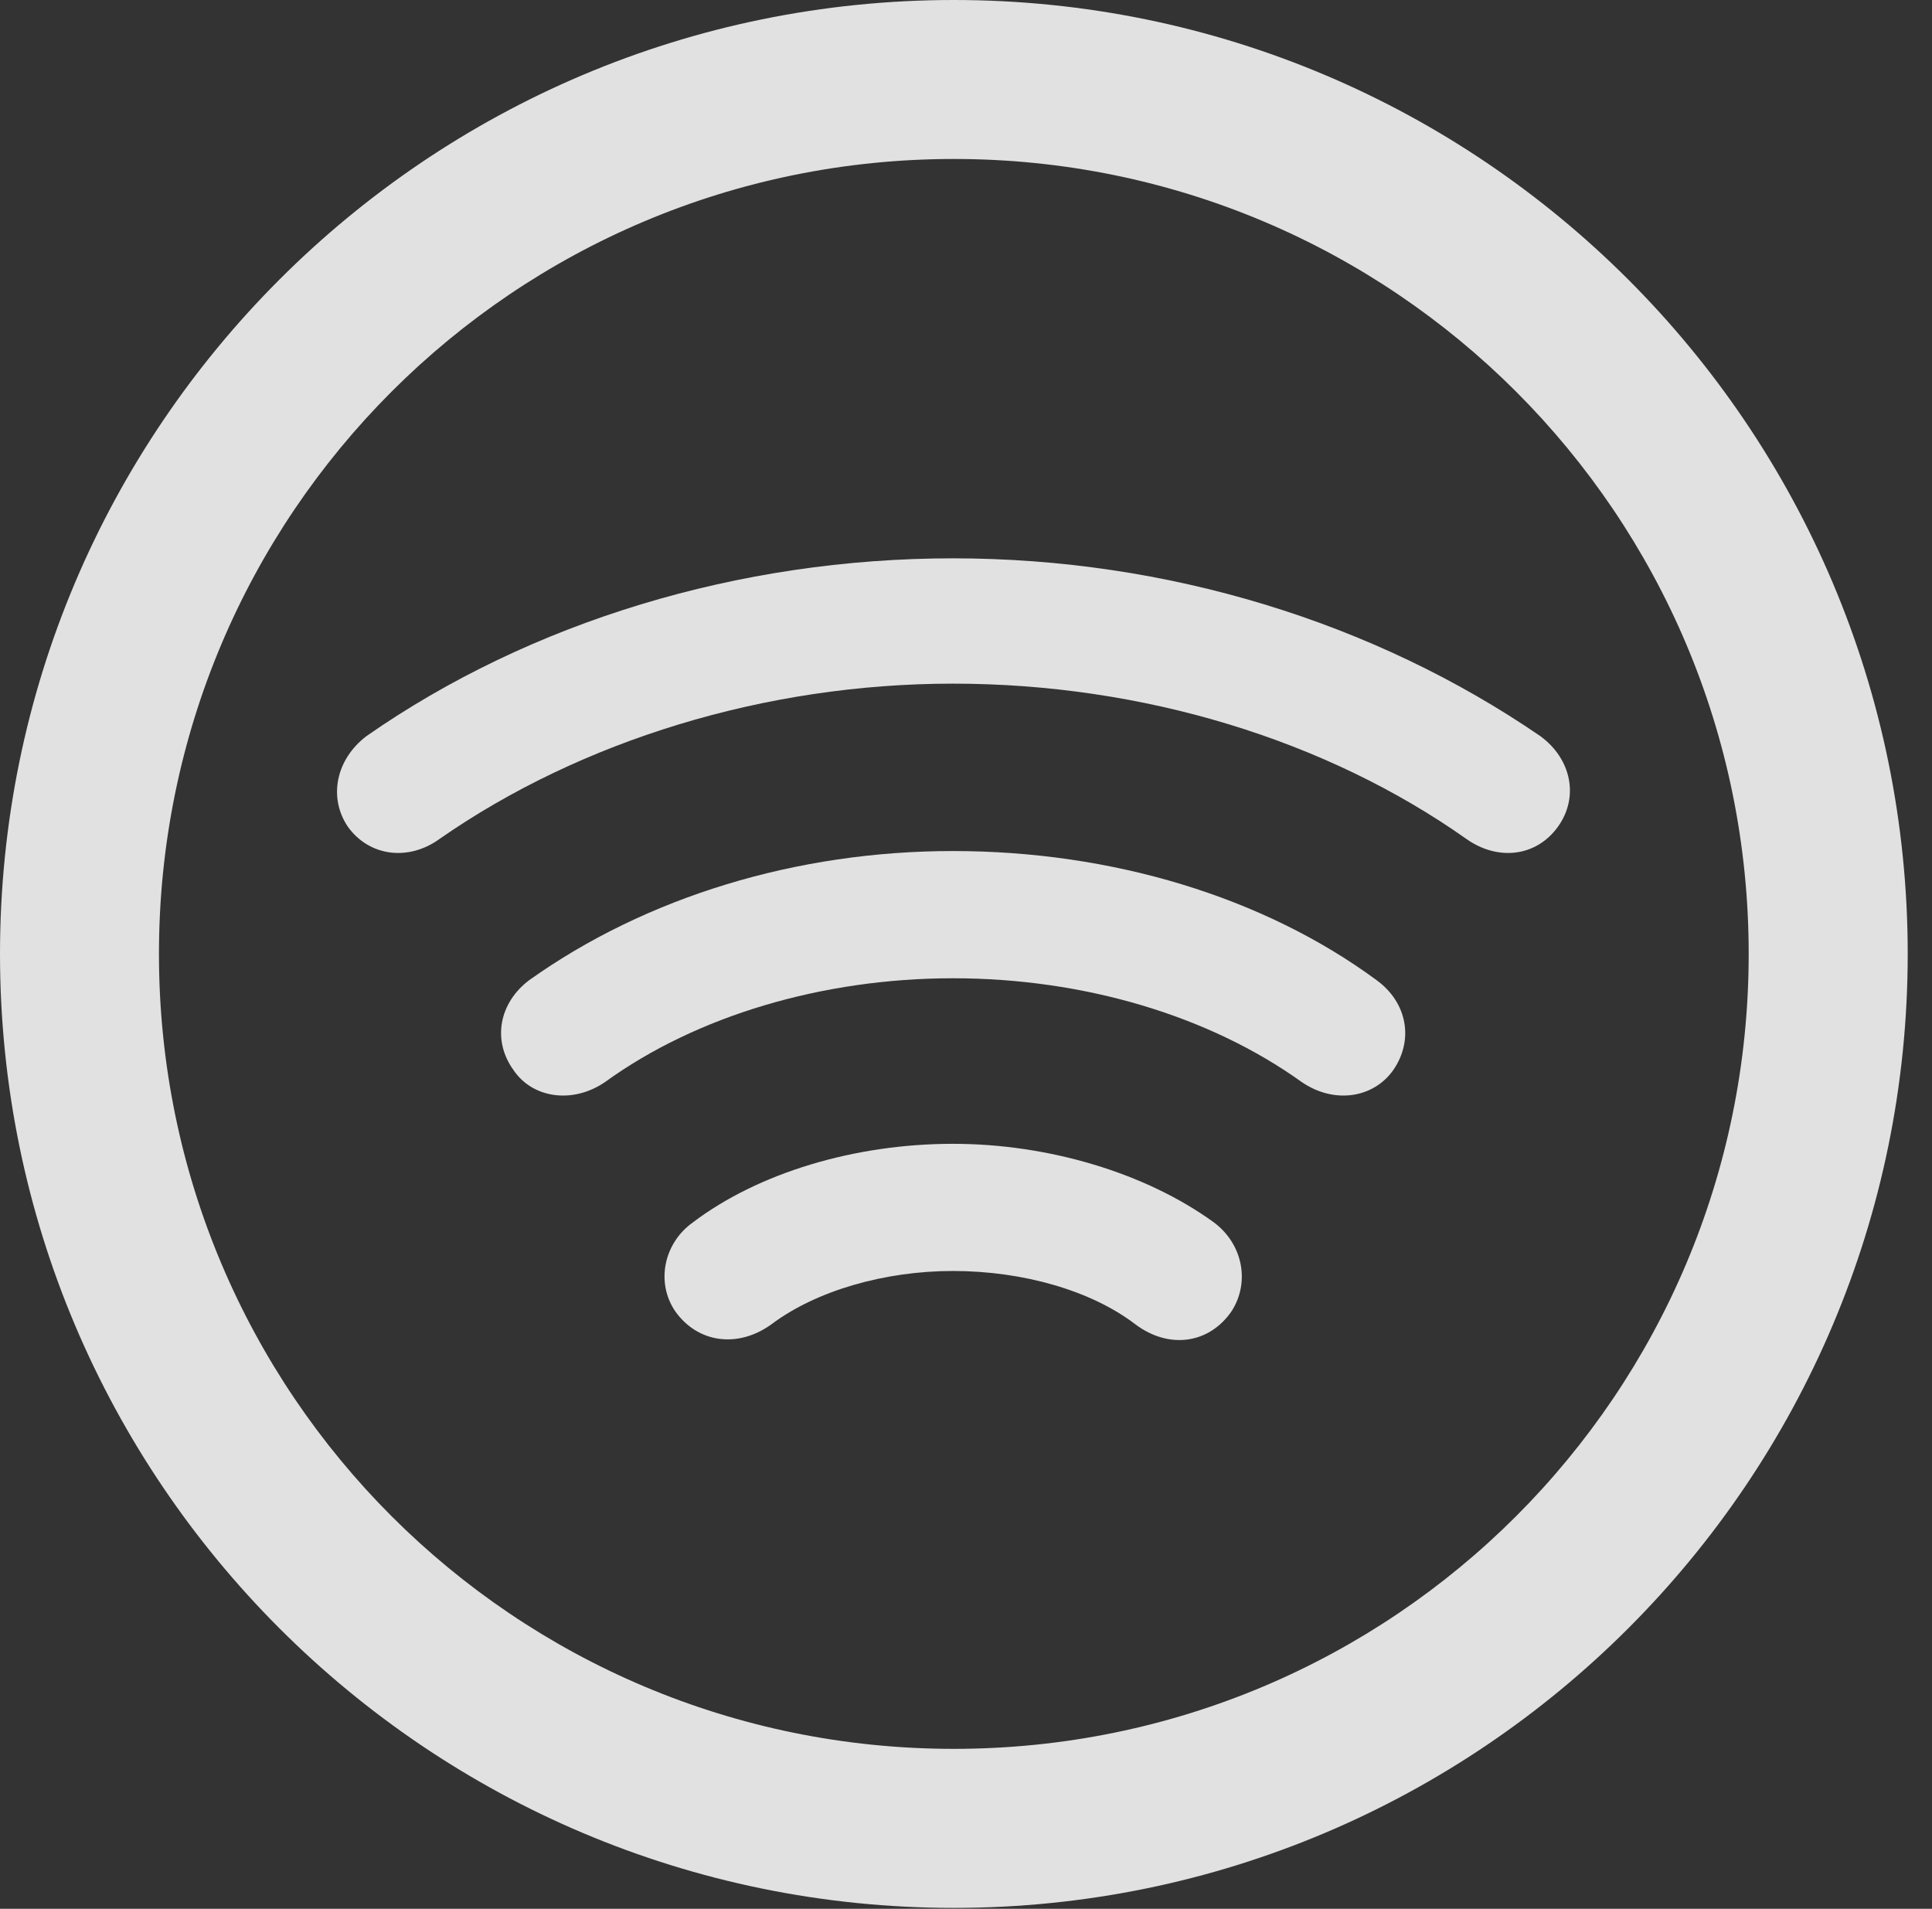 <?xml version="1.0" encoding="UTF-8"?>
<!--Generator: Apple Native CoreSVG 326-->
<!DOCTYPE svg
PUBLIC "-//W3C//DTD SVG 1.1//EN"
       "http://www.w3.org/Graphics/SVG/1.1/DTD/svg11.dtd">
<svg version="1.1" xmlns="http://www.w3.org/2000/svg" xmlns:xlink="http://www.w3.org/1999/xlink" viewBox="0 0 28.246 27.904">
 <rect x="0" y="0" width="28.246" height="27.904" fill="#333333" stroke="none"/>
 <g>
  <rect height="27.904" opacity="0" width="28.246" x="0" y="0"/>
  <path d="M13.945 27.891C21.643 27.891 27.891 21.643 27.891 13.945C27.891 6.248 21.643 0 13.945 0C6.248 0 0 6.248 0 13.945C0 21.643 6.248 27.891 13.945 27.891ZM13.945 25.566C7.52 25.566 2.324 20.371 2.324 13.945C2.324 7.52 7.52 2.324 13.945 2.324C20.371 2.324 25.566 7.52 25.566 13.945C25.566 20.371 20.371 25.566 13.945 25.566Z" fill="white" fill-opacity="0.85"/>
  <path d="M13.932 8.162C10.801 8.162 7.752 9.092 5.359 10.76C4.908 11.102 4.799 11.662 5.086 12.086C5.4 12.523 5.975 12.592 6.426 12.264C8.49 10.828 11.184 9.994 13.932 9.994C16.707 9.994 19.387 10.815 21.438 12.264C21.902 12.592 22.463 12.523 22.777 12.086C23.092 11.648 22.969 11.088 22.518 10.76C20.084 9.092 17.062 8.162 13.932 8.162Z" fill="white" fill-opacity="0.85"/>
  <path d="M13.932 12.441C11.648 12.441 9.447 13.111 7.738 14.328C7.301 14.656 7.191 15.203 7.506 15.641C7.779 16.051 8.367 16.146 8.846 15.818C10.185 14.848 12.031 14.301 13.932 14.301C15.846 14.301 17.678 14.848 19.031 15.818C19.51 16.146 20.084 16.051 20.371 15.641C20.672 15.203 20.576 14.656 20.125 14.328C18.471 13.111 16.256 12.441 13.932 12.441Z" fill="white" fill-opacity="0.85"/>
  <path d="M13.932 16.721C12.496 16.721 11.088 17.145 10.131 17.869C9.707 18.17 9.584 18.744 9.871 19.168C10.199 19.633 10.787 19.715 11.279 19.359C11.935 18.867 12.934 18.58 13.932 18.58C14.957 18.58 15.955 18.867 16.598 19.359C17.09 19.729 17.678 19.646 18.006 19.168C18.279 18.744 18.17 18.184 17.746 17.869C16.748 17.145 15.326 16.721 13.932 16.721Z" fill="white" fill-opacity="0.85"/>
 </g>
</svg>
